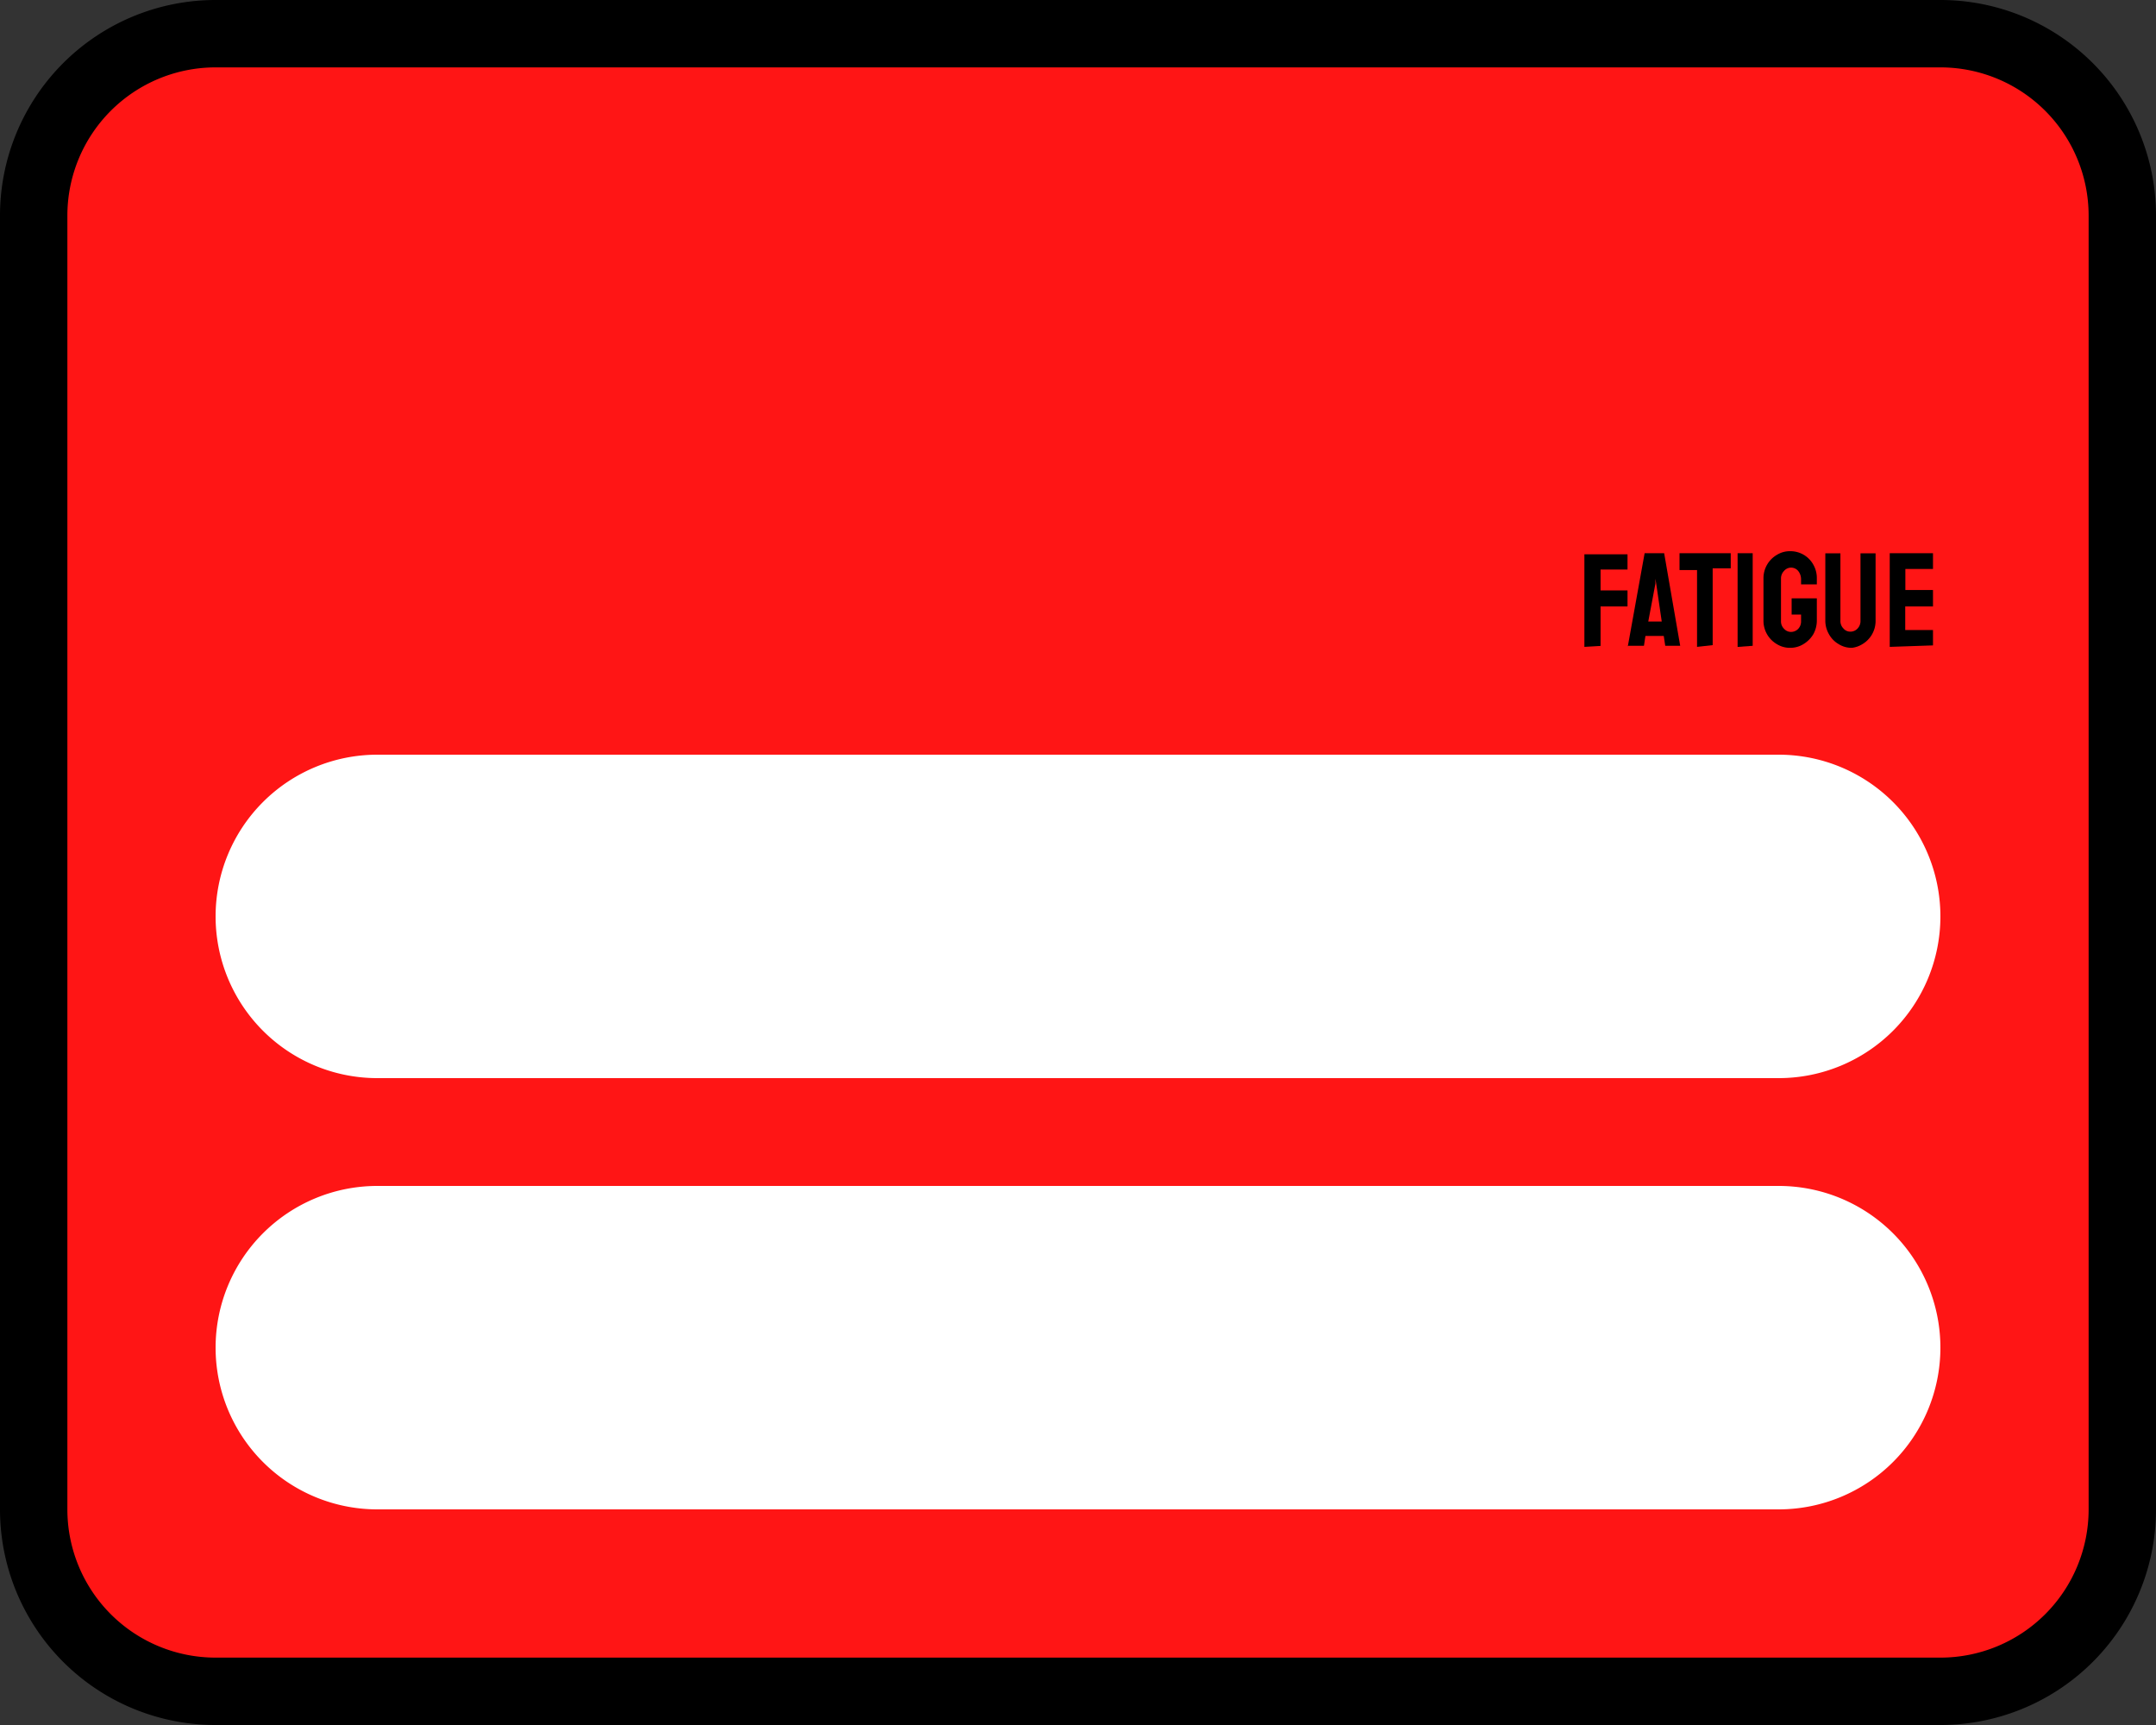 <svg xmlns="http://www.w3.org/2000/svg" viewBox="0 0 160 128"><rect x="0" y="0" width="160" height="128" fill="#333333" stroke="none"/><defs><style>.a{fill:#ff1515;}.b{fill:#fff;}</style></defs><rect class="a" x="2.5" y="2.5" width="155" height="123" rx="13.5"/><path d="M144,5a11,11,0,0,1,11,11v96a11,11,0,0,1-11,11H16A11,11,0,0,1,5,112V16A11,11,0,0,1,16,5H144m0-5H16A16,16,0,0,0,0,16v96a16,16,0,0,0,16,16H144a16,16,0,0,0,16-16V16A16,16,0,0,0,144,0Z"/><path class="b" d="M28,78.5a10.5,10.5,0,0,1,0-21H132a10.5,10.5,0,0,1,0,21Z"/><path class="b" d="M132,59a9,9,0,0,1,0,18H28a9,9,0,0,1,0-18H132m0-3H28A12,12,0,0,0,16,68h0A12,12,0,0,0,28,80H132a12,12,0,0,0,12-12h0a12,12,0,0,0-12-12Z"/><path class="b" d="M28,110a10,10,0,0,1,0-20H132a10,10,0,0,1,0,20Z"/><path class="b" d="M132,92a8,8,0,0,1,0,16H28a8,8,0,0,1,0-16H132m0-4H28a12,12,0,0,0-12,12h0a12,12,0,0,0,12,12H132a12,12,0,0,0,12-12h0a12,12,0,0,0-12-12Z"/><path d="M117.58,48a0,0,0,0,1,0,0l0-6.87s0,0,0,0h3.2s0,0,0,0v1.13s0,0,0,0h-2v1.55h2s0,0,0,0V45s0,0,0,0h-2v2.93a0,0,0,0,1,0,0Z"/><path d="M120.81,47.92l1.24-6.87s0,0,0,0h1.45s0,0,0,0l1.19,6.87s0,0,0,0h-1.11s0,0,0,0l-.11-.73h-1.36l-.11.73s0,0-.05,0h-1.11S120.81,48,120.81,47.92Zm1.51-1.8h1l-.41-2.81-.06-.37,0,.37Z"/><path d="M125.94,48s0,0,0,0v-5.7h-1.3a0,0,0,0,1,0,0V41.05s0,0,0,0h3.8s0,0,0,0v1.12s0,0,0,0H127.1v5.7s0,0,0,0Z"/><path d="M129,48a0,0,0,0,1-.05,0V41.05s0,0,0,0h1.12s0,0,0,0v6.87s0,0,0,0Z"/><path d="M132.87,48.07a1.83,1.83,0,0,1-1-.27,2,2,0,0,1-1-1.74V42.89a2,2,0,0,1,1-1.72,1.82,1.82,0,0,1,1-.27,1.94,1.94,0,0,1,1.7,1,2,2,0,0,1,.26,1v.46s0,0-.05,0h-1.12s0,0,0,0V43a1,1,0,0,0-.21-.63.69.69,0,0,0-.54-.25.68.68,0,0,0-.51.24.8.8,0,0,0-.23.56v3.17a.76.76,0,0,0,.22.56.69.69,0,0,0,.52.24.74.74,0,0,0,.54-.23.8.8,0,0,0,.21-.57v-.49h-.7a0,0,0,0,1,0,0V44.4a0,0,0,0,1,0,0h1.87s0,0,0,0v1.66a2.09,2.09,0,0,1-.26,1,2.13,2.13,0,0,1-.71.72A1.84,1.84,0,0,1,132.87,48.07Z"/><path d="M137.44,48.07a1.8,1.8,0,0,1-1-.28,1.91,1.91,0,0,1-.71-.73,2,2,0,0,1-.27-1l0-5s0,0,0,0h1.12s0,0,0,0v5a.77.77,0,0,0,.22.57.66.66,0,0,0,.52.24.71.71,0,0,0,.54-.24.8.8,0,0,0,.21-.57v-5s0,0,0,0h1.12s0,0,0,0l0,5a2,2,0,0,1-1,1.75A1.9,1.9,0,0,1,137.44,48.07Z"/><path d="M140.24,48s0,0,0,0V41.05s0,0,0,0h3.21s0,0,0,.05v1.12s0,0,0,0h-2.05v1.56h2.05s0,0,0,0V45s0,0,0,0h-2.06v1.75h2.06s0,0,0,0v1.14s0,0,0,0Z"/></svg>